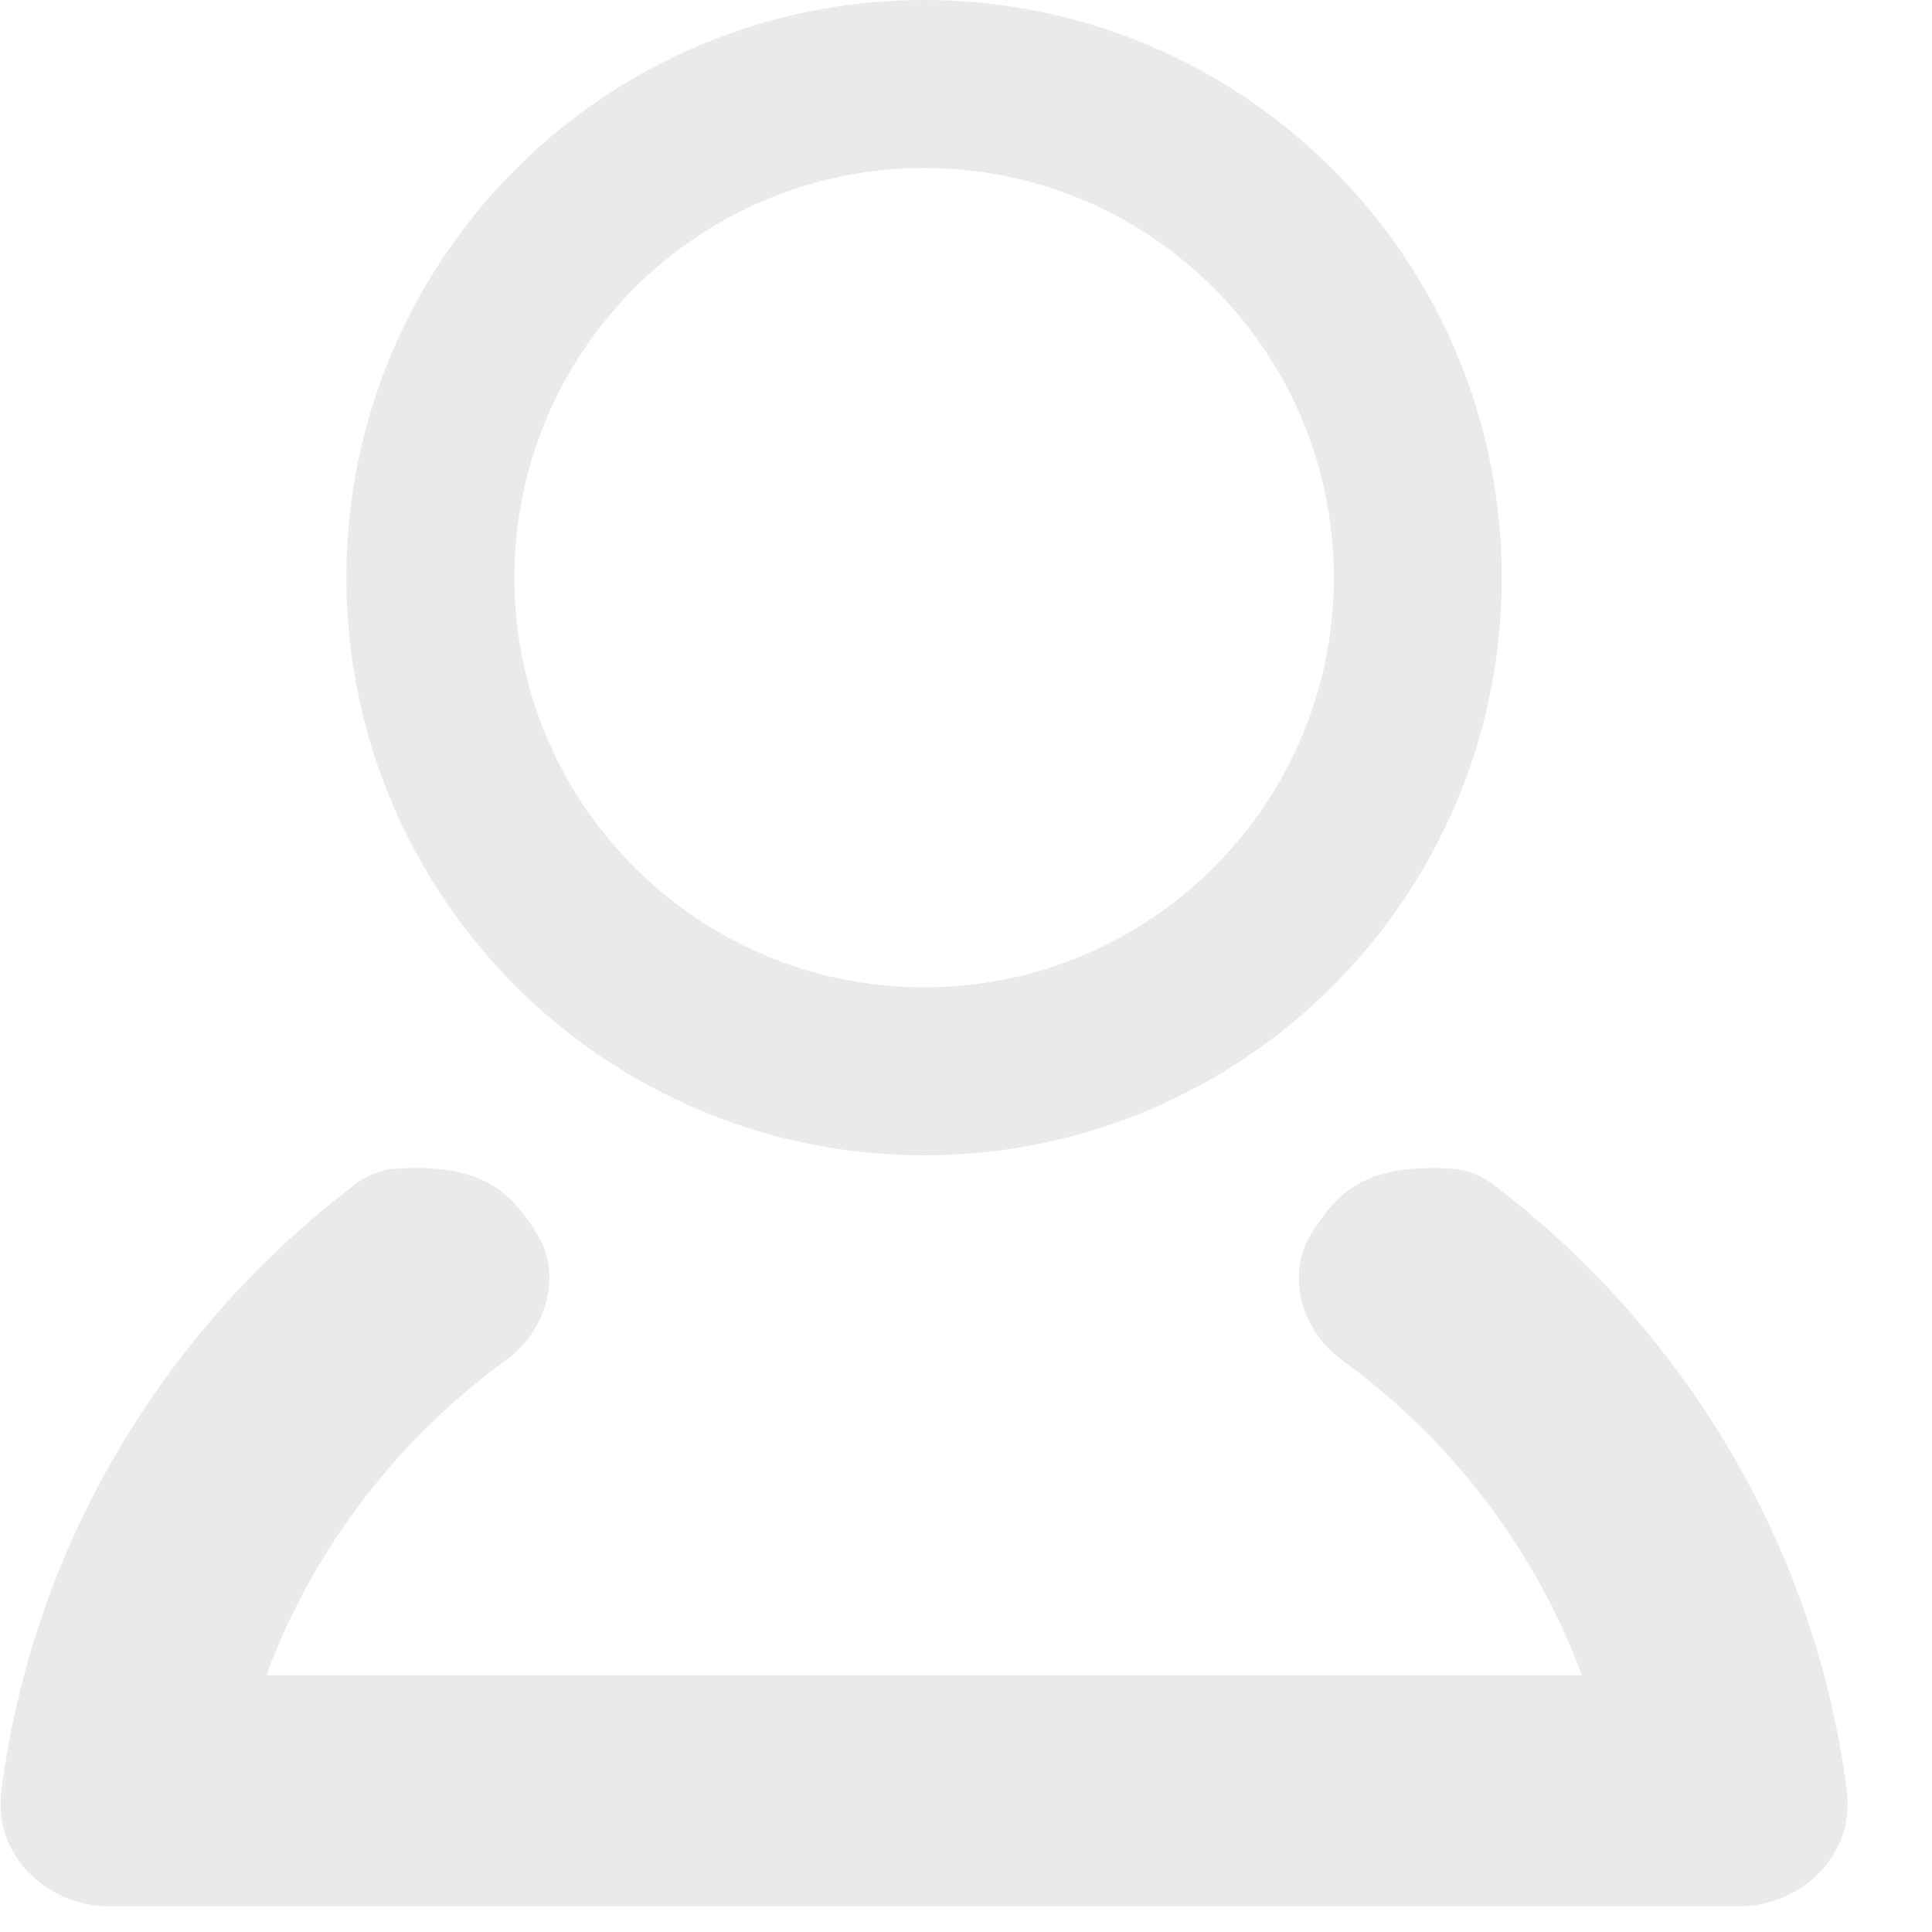 <svg width="23" height="23" viewBox="0 0 23 23" fill="none" xmlns="http://www.w3.org/2000/svg">
<path fill-rule="evenodd" clip-rule="evenodd" d="M15.879 6.877C15.879 9.571 13.695 11.754 11.001 11.754C8.308 11.754 6.124 9.571 6.124 6.877C6.124 4.184 8.308 2 11.001 2C13.695 2 15.879 4.184 15.879 6.877ZM17.878 6.877C17.878 10.675 14.8 13.754 11.001 13.754C7.203 13.754 4.124 10.675 4.124 6.877C4.124 3.079 7.203 0 11.001 0C14.8 0 17.878 3.079 17.878 6.877ZM15.969 16.186C16.65 16.681 17.249 17.274 17.746 17.943C18.198 18.553 18.566 19.226 18.832 19.943H16.647H5.354H3.17C3.435 19.226 3.803 18.553 4.256 17.943C4.752 17.274 5.352 16.68 6.033 16.185C6.503 15.843 6.7 15.177 6.391 14.685C6.054 14.148 5.714 13.857 4.718 13.912C4.544 13.922 4.377 13.987 4.237 14.093C1.964 15.815 0.393 18.386 0.016 21.322C-0.081 22.075 0.544 22.694 1.303 22.694H20.698C21.457 22.694 22.082 22.075 21.986 21.322C21.608 18.386 20.037 15.816 17.765 14.093C17.625 13.988 17.458 13.923 17.284 13.913C16.288 13.857 15.949 14.148 15.612 14.685C15.303 15.178 15.499 15.844 15.969 16.186Z" fill="#EAEAEA"/>
</svg>
